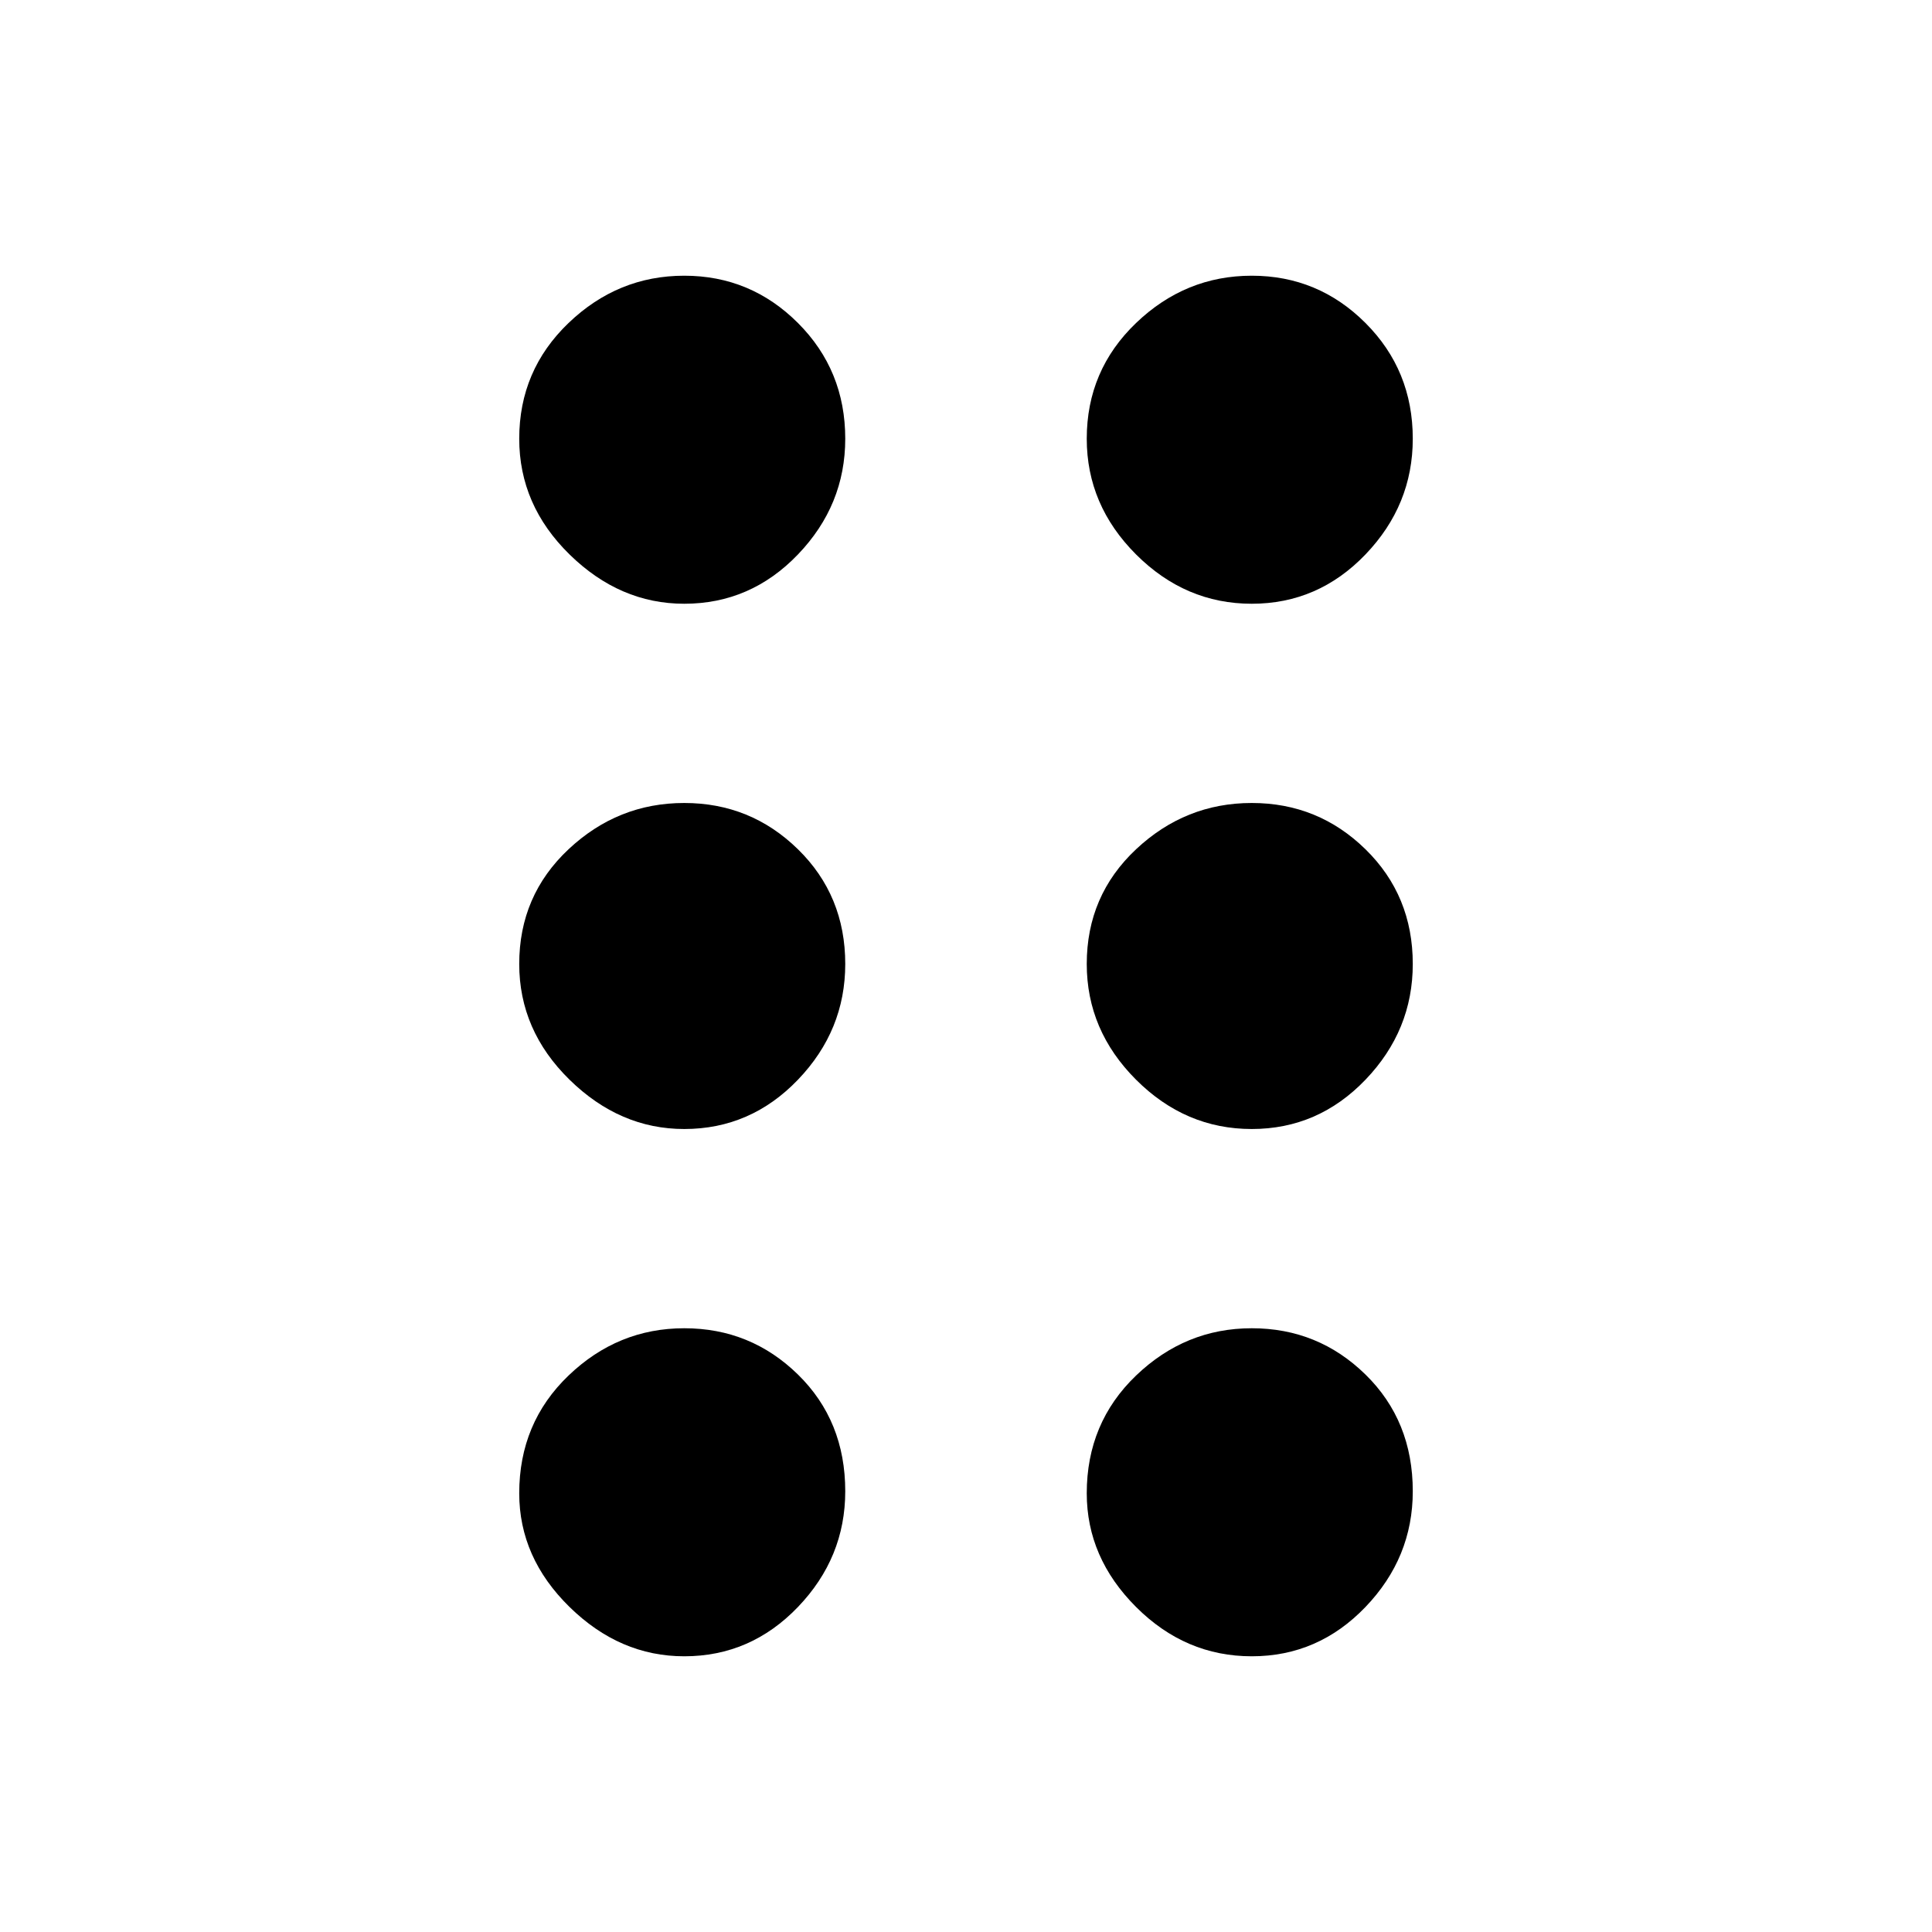 <svg xmlns="http://www.w3.org/2000/svg" height="48" width="48"><path d="M17 41.15q-1.6 0-2.85-1.225T12.9 37.1q0-1.75 1.225-2.925Q15.35 33 17 33t2.825 1.15Q21 35.3 21 37.05q0 1.65-1.175 2.875T17 41.15Zm14.1 0q-1.65 0-2.875-1.225T27 37.1q0-1.75 1.225-2.925Q29.45 33 31.1 33t2.825 1.15q1.175 1.15 1.175 2.9 0 1.65-1.175 2.875T31.1 41.15ZM17 28.05q-1.6 0-2.85-1.225T12.9 23.95q0-1.7 1.225-2.85Q15.35 19.95 17 19.95t2.825 1.15Q21 22.25 21 23.95q0 1.65-1.175 2.875T17 28.05Zm14.1 0q-1.65 0-2.875-1.225T27 23.95q0-1.7 1.225-2.85 1.225-1.15 2.875-1.15t2.825 1.15q1.175 1.15 1.175 2.85 0 1.65-1.175 2.875T31.1 28.05ZM17 15q-1.6 0-2.85-1.225T12.9 10.9q0-1.7 1.225-2.875T17 6.85q1.65 0 2.825 1.175Q21 9.2 21 10.9q0 1.65-1.175 2.875T17 15Zm14.1 0q-1.65 0-2.875-1.225T27 10.9q0-1.7 1.225-2.875T31.1 6.85q1.65 0 2.825 1.175Q35.1 9.2 35.1 10.9q0 1.65-1.175 2.875T31.1 15Z"/></svg>
